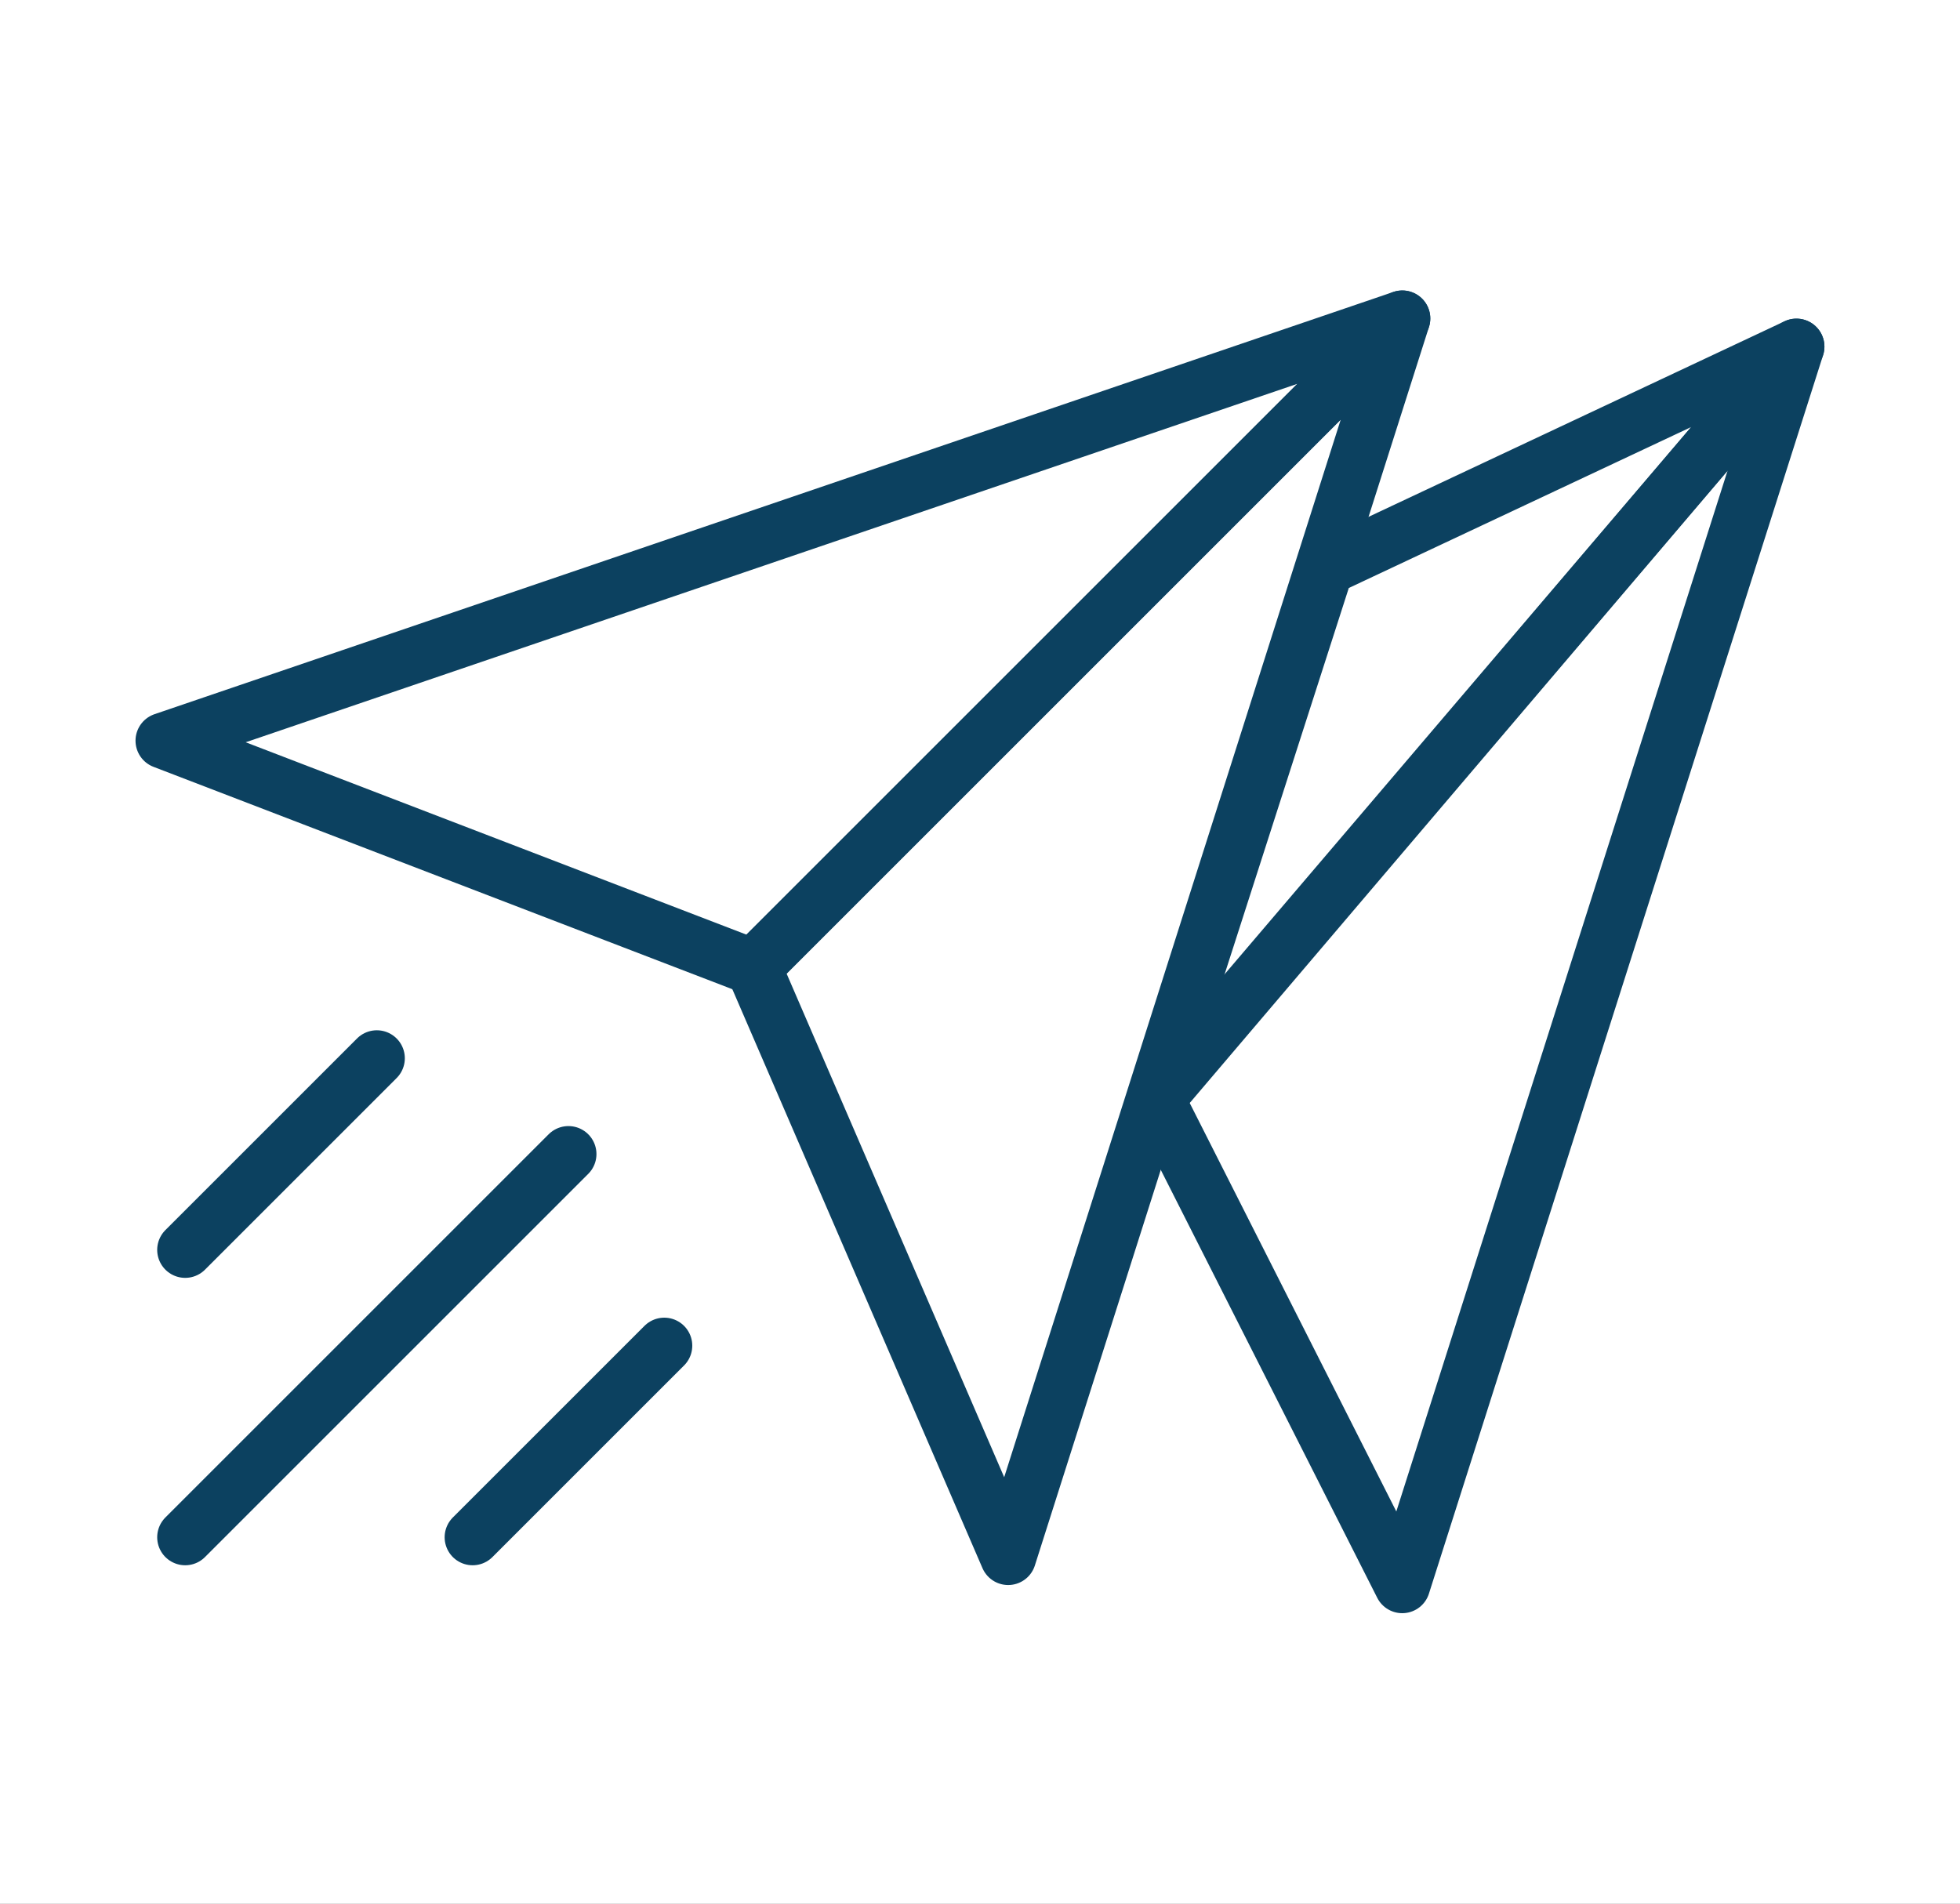 <svg xmlns="http://www.w3.org/2000/svg" xmlns:xlink="http://www.w3.org/1999/xlink" width="35" height="34" viewBox="0 0 35 34">
  <rect x="0" y="0" width="35" height="34" fill="#808080" stroke="none"/>
  <defs>
    <clipPath id="clip-Artboard_9">
      <rect width="35" height="34"/>
    </clipPath>
  </defs>
  <g id="Artboard_9" data-name="Artboard – 9" clip-path="url(#clip-Artboard_9)">
    <rect width="35" height="34" fill="#fff"/>
    <g id="Group_93350" data-name="Group 93350" transform="translate(2.92 5.688)">
      <g id="_6" data-name="6">
        <path id="Path_134277" data-name="Path 134277" d="M32.121,10,20.533,21.588,10,17.541Z" transform="translate(-10 -10)" fill="none" stroke="#0c4160" stroke-linecap="round" stroke-linejoin="round" stroke-width="1"/>
        <path id="Path_134278" data-name="Path 134278" d="M42.538,10,35.5,32.121,30.95,21.588Z" transform="translate(-20.417 -10)" fill="none" stroke="#0c4160" stroke-linecap="round" stroke-linejoin="round" stroke-width="1"/>
        <line id="Line_931" data-name="Line 931" y1="6.844" x2="6.844" transform="translate(0.387 14.924)" fill="none" stroke="#0c4160" stroke-linecap="round" stroke-linejoin="round" stroke-width="1"/>
        <line id="Line_932" data-name="Line 932" y1="3.422" x2="3.422" transform="translate(5.52 18.346)" fill="none" stroke="#0c4160" stroke-linecap="round" stroke-linejoin="round" stroke-width="1"/>
        <line id="Line_933" data-name="Line 933" y1="3.422" x2="3.422" transform="translate(0.387 13.213)" fill="none" stroke="#0c4160" stroke-linecap="round" stroke-linejoin="round" stroke-width="1"/>
      </g>
      <g id="_6-2" data-name="6" transform="translate(17.693 0.503)">
        <path id="Path_134277-2" data-name="Path 134277" d="M42.659,10,31.193,23.48l3.063-9.529Z" transform="translate(-31.193 -10)" fill="none" stroke="#0c4160" stroke-linecap="round" stroke-linejoin="round" stroke-width="1"/>
        <path id="Path_134278-2" data-name="Path 134278" d="M42.688,10,35.649,32.121l-4.4-8.7h0Z" transform="translate(-31.222 -10)" fill="none" stroke="#0c4160" stroke-linecap="round" stroke-linejoin="round" stroke-width="1"/>
      </g>
    </g>
  </g>
</svg>
